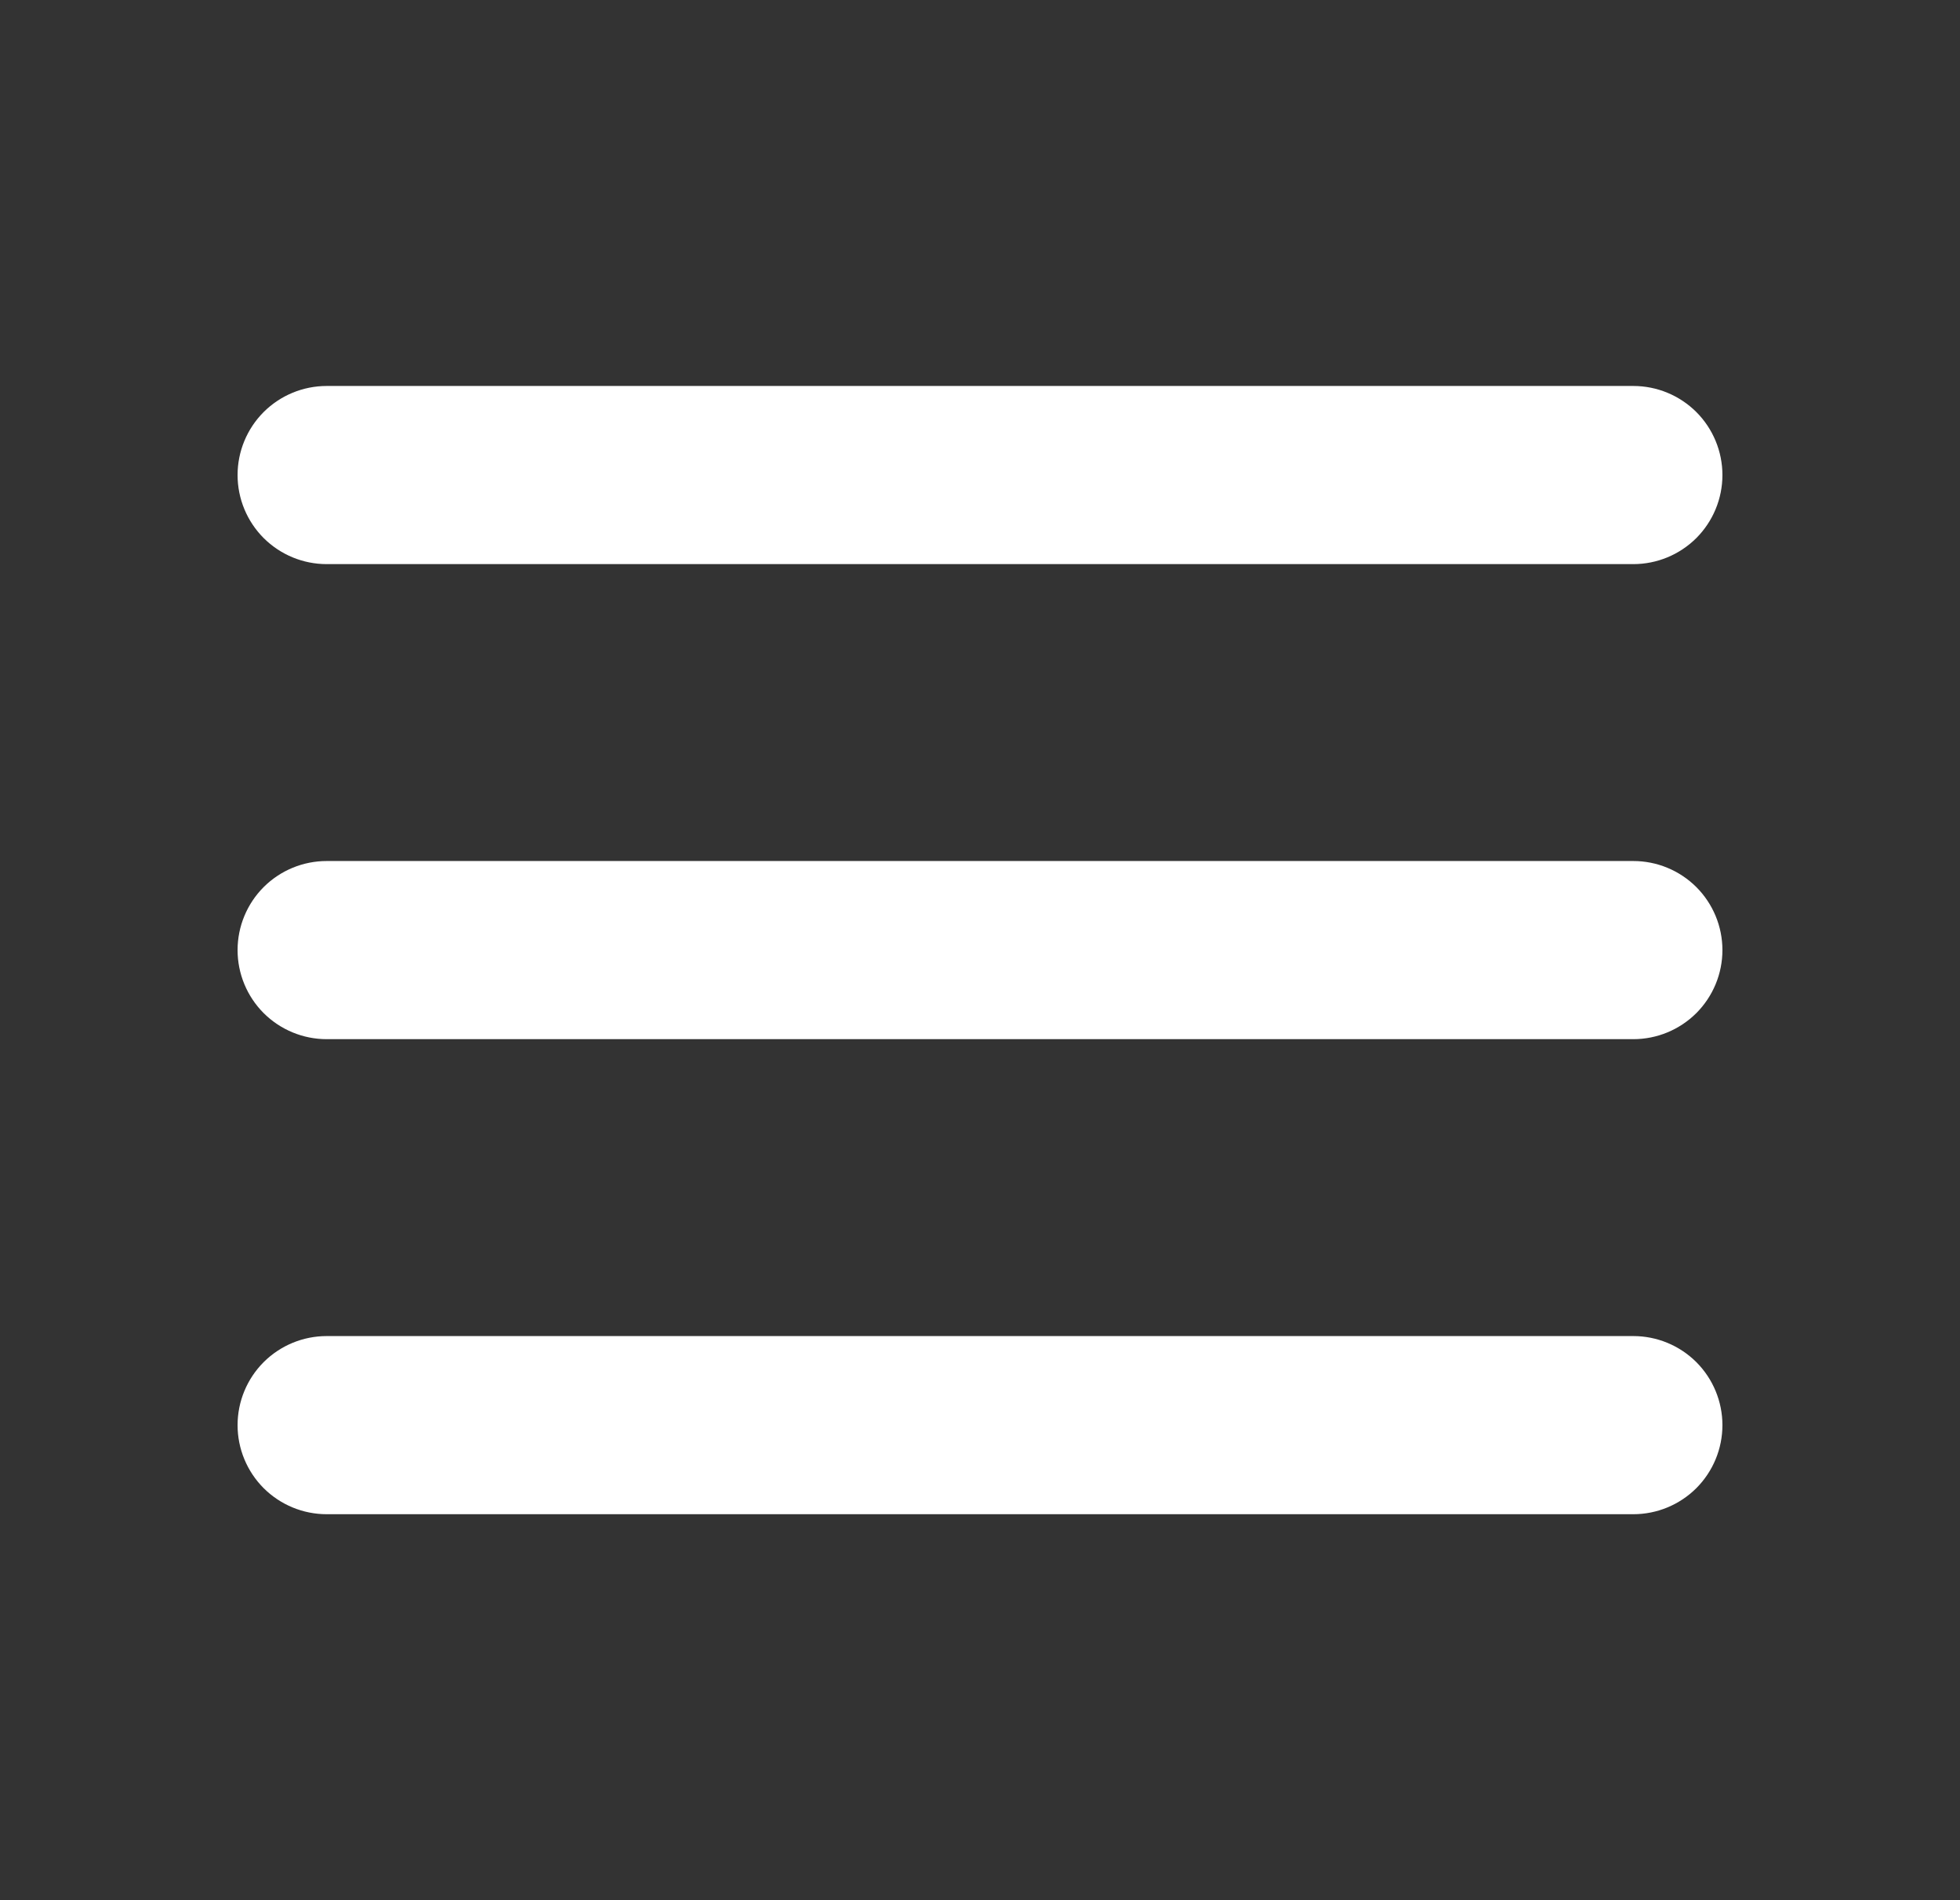 <svg xmlns="http://www.w3.org/2000/svg" width="33" height="32" viewBox="0 0 33 32" fill="none">
  <rect x="0" y="0" width="33" height="32" fill="#333333" stroke="none"/>
  <path d="M29 16C29 16.398 28.842 16.779 28.561 17.061C28.279 17.342 27.898 17.5 27.5 17.5H5.5C5.102 17.5 4.721 17.342 4.439 17.061C4.158 16.779 4 16.398 4 16C4 15.602 4.158 15.221 4.439 14.939C4.721 14.658 5.102 14.5 5.5 14.5H27.5C27.898 14.5 28.279 14.658 28.561 14.939C28.842 15.221 29 15.602 29 16ZM5.5 9.5H27.5C27.898 9.5 28.279 9.342 28.561 9.061C28.842 8.779 29 8.398 29 8C29 7.602 28.842 7.221 28.561 6.939C28.279 6.658 27.898 6.5 27.5 6.5H5.5C5.102 6.5 4.721 6.658 4.439 6.939C4.158 7.221 4 7.602 4 8C4 8.398 4.158 8.779 4.439 9.061C4.721 9.342 5.102 9.5 5.5 9.5ZM27.5 22.5H5.5C5.102 22.5 4.721 22.658 4.439 22.939C4.158 23.221 4 23.602 4 24C4 24.398 4.158 24.779 4.439 25.061C4.721 25.342 5.102 25.5 5.5 25.5H27.5C27.898 25.5 28.279 25.342 28.561 25.061C28.842 24.779 29 24.398 29 24C29 23.602 28.842 23.221 28.561 22.939C28.279 22.658 27.898 22.5 27.5 22.5Z" fill="white"/>
</svg>